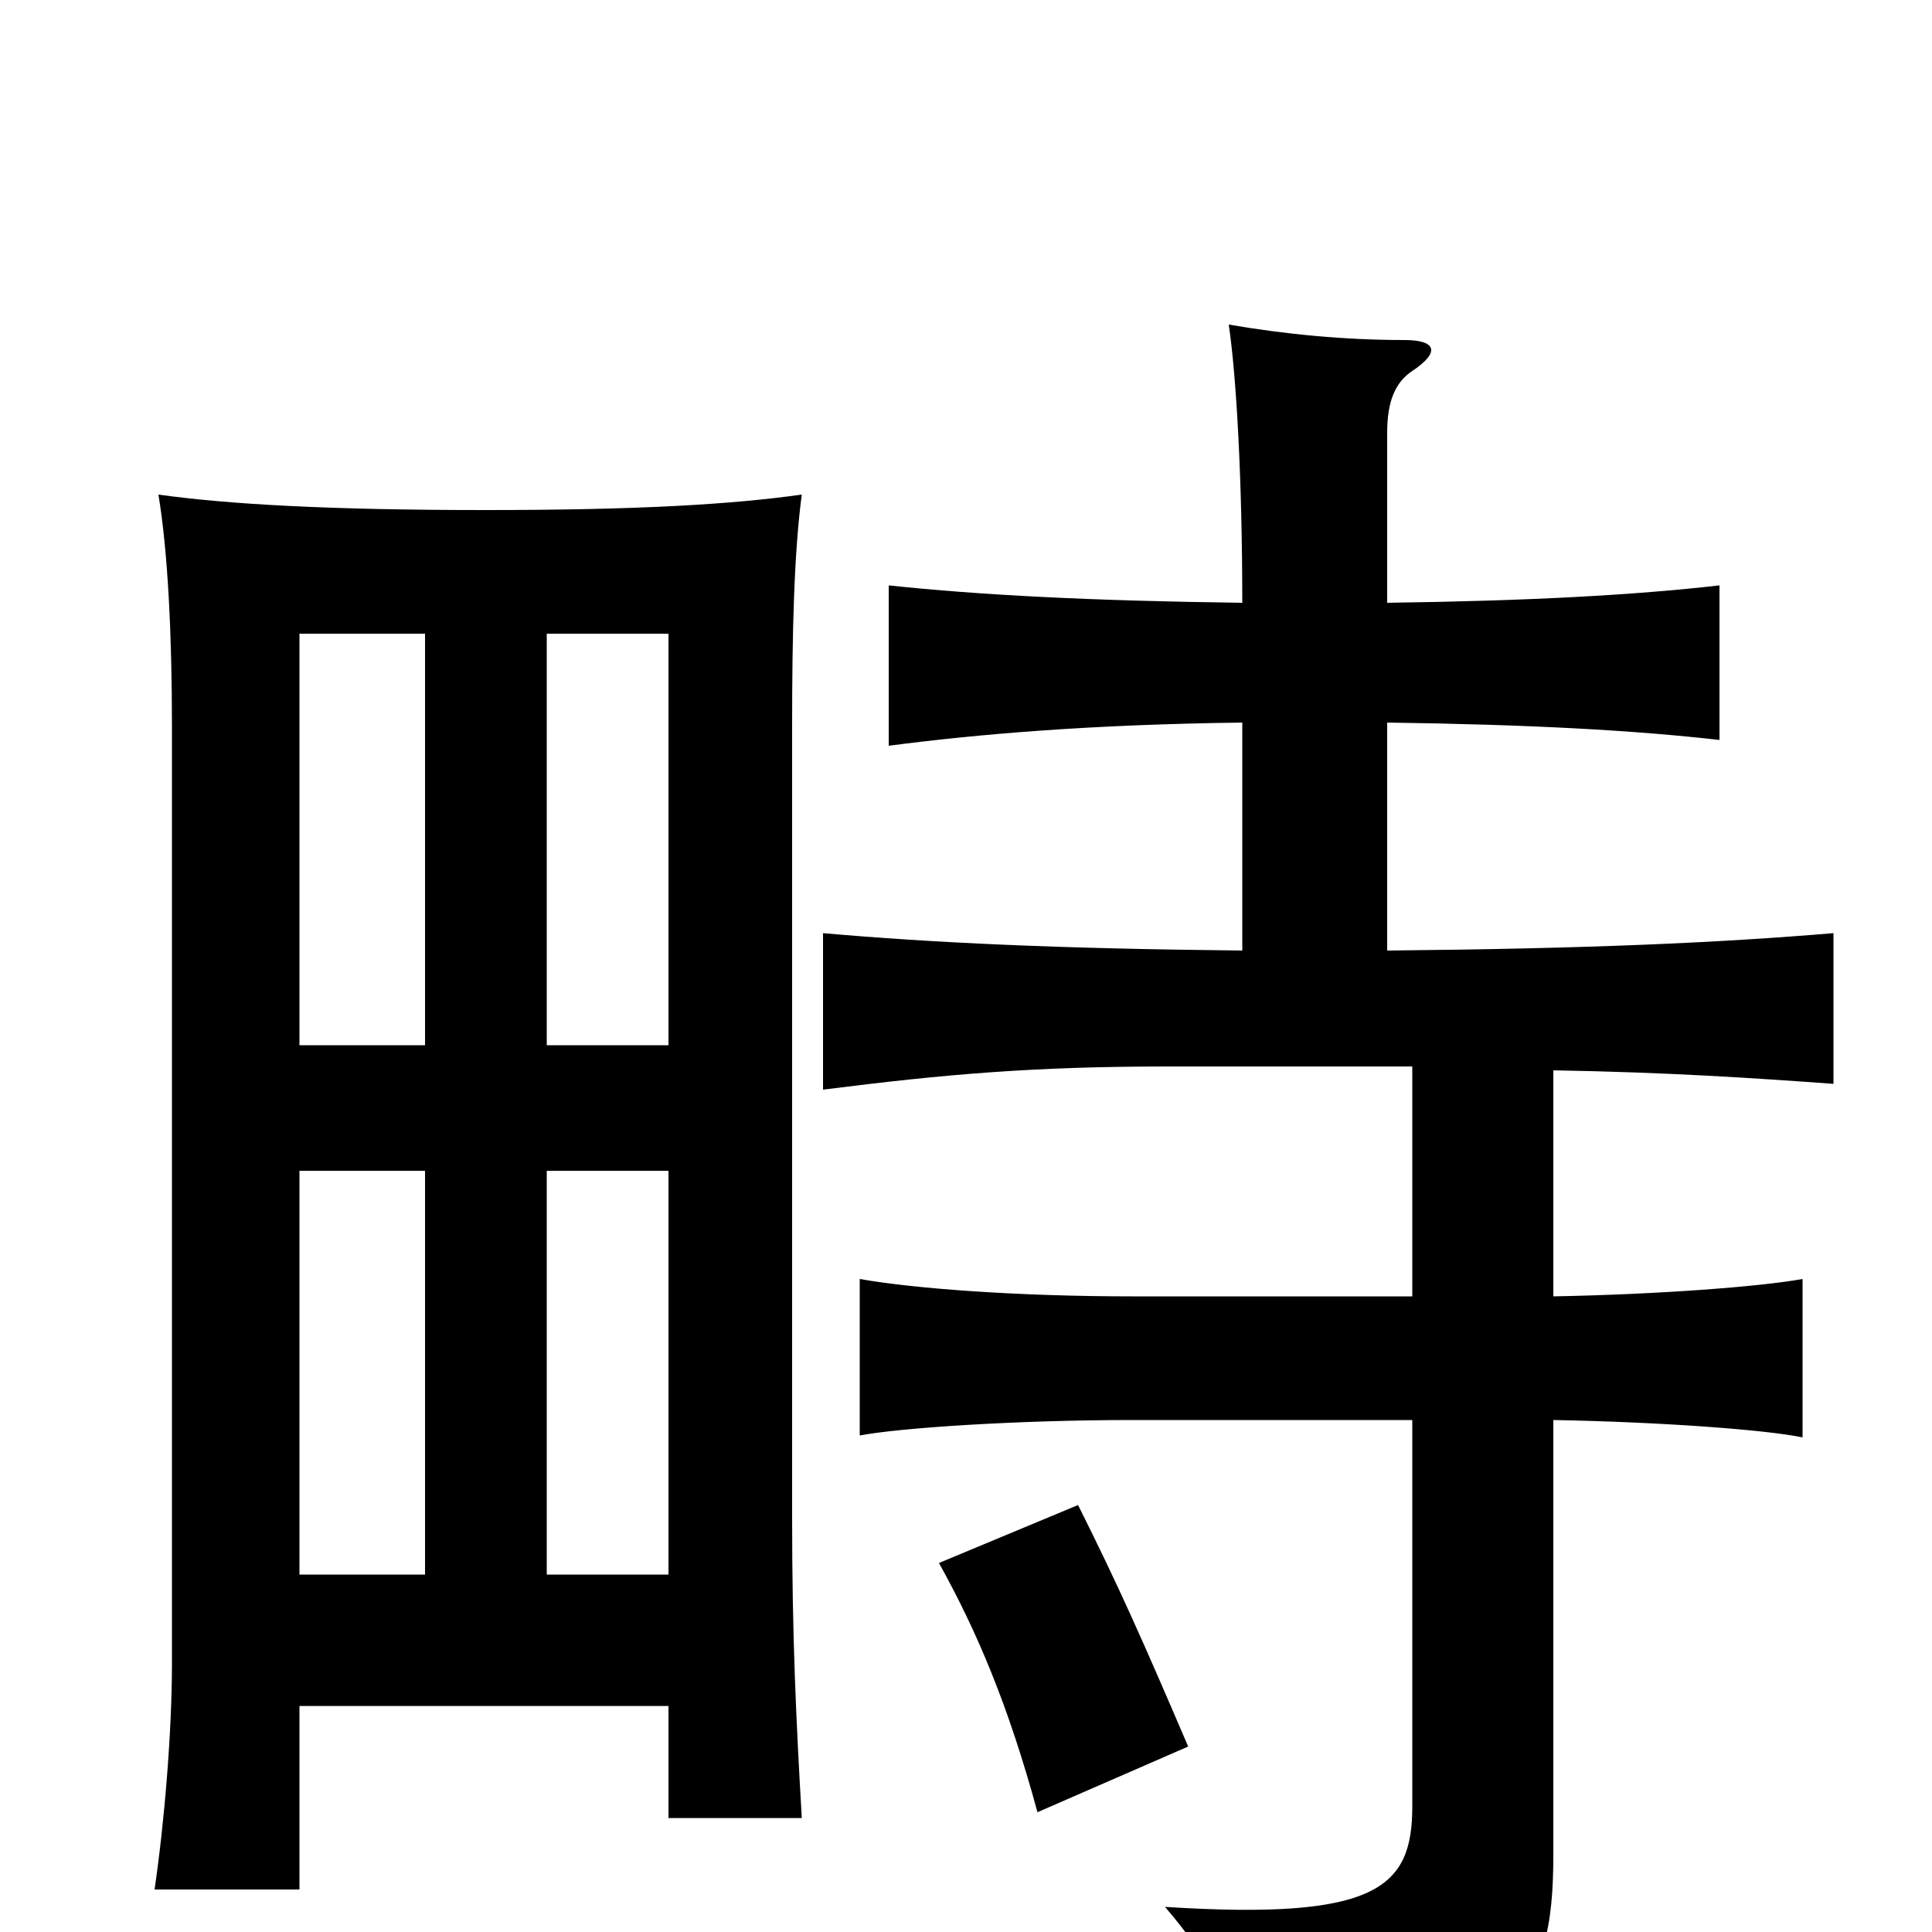 <svg xmlns="http://www.w3.org/2000/svg" viewBox="0 -1000 1000 1000">
	<path fill="#000000" d="M615 -96C591 -152 579 -179 558 -221L486 -191C506 -155 522 -117 537 -62ZM643 -626V-508C547 -509 483 -512 426 -517V-436C489 -444 535 -448 605 -448H731V-329H586C527 -329 473 -333 445 -338V-257C466 -261 527 -265 586 -265H731V-65C731 -23 713 -6 603 -13C628 16 640 41 646 78C785 60 804 34 804 -40V-265C859 -264 914 -260 933 -256V-338C911 -334 858 -330 804 -329V-446C863 -445 908 -442 949 -439V-517C889 -512 823 -509 718 -508V-626C792 -625 846 -622 890 -617V-697C846 -692 792 -689 718 -688V-776C718 -792 722 -802 731 -808C746 -818 743 -824 727 -824C696 -824 665 -827 636 -832C640 -805 643 -751 643 -688C565 -689 507 -692 460 -697V-614C506 -620 564 -625 643 -626ZM155 -117H346V-59H415C412 -111 410 -153 410 -215V-624C410 -673 411 -714 415 -744C379 -739 332 -736 251 -736C170 -736 118 -739 82 -744C87 -714 89 -670 89 -624V-139C89 -103 85 -56 80 -22H155ZM283 -394H346V-185H283ZM220 -185H155V-394H220ZM220 -459H155V-672H220ZM283 -672H346V-459H283Z"/>
</svg>
